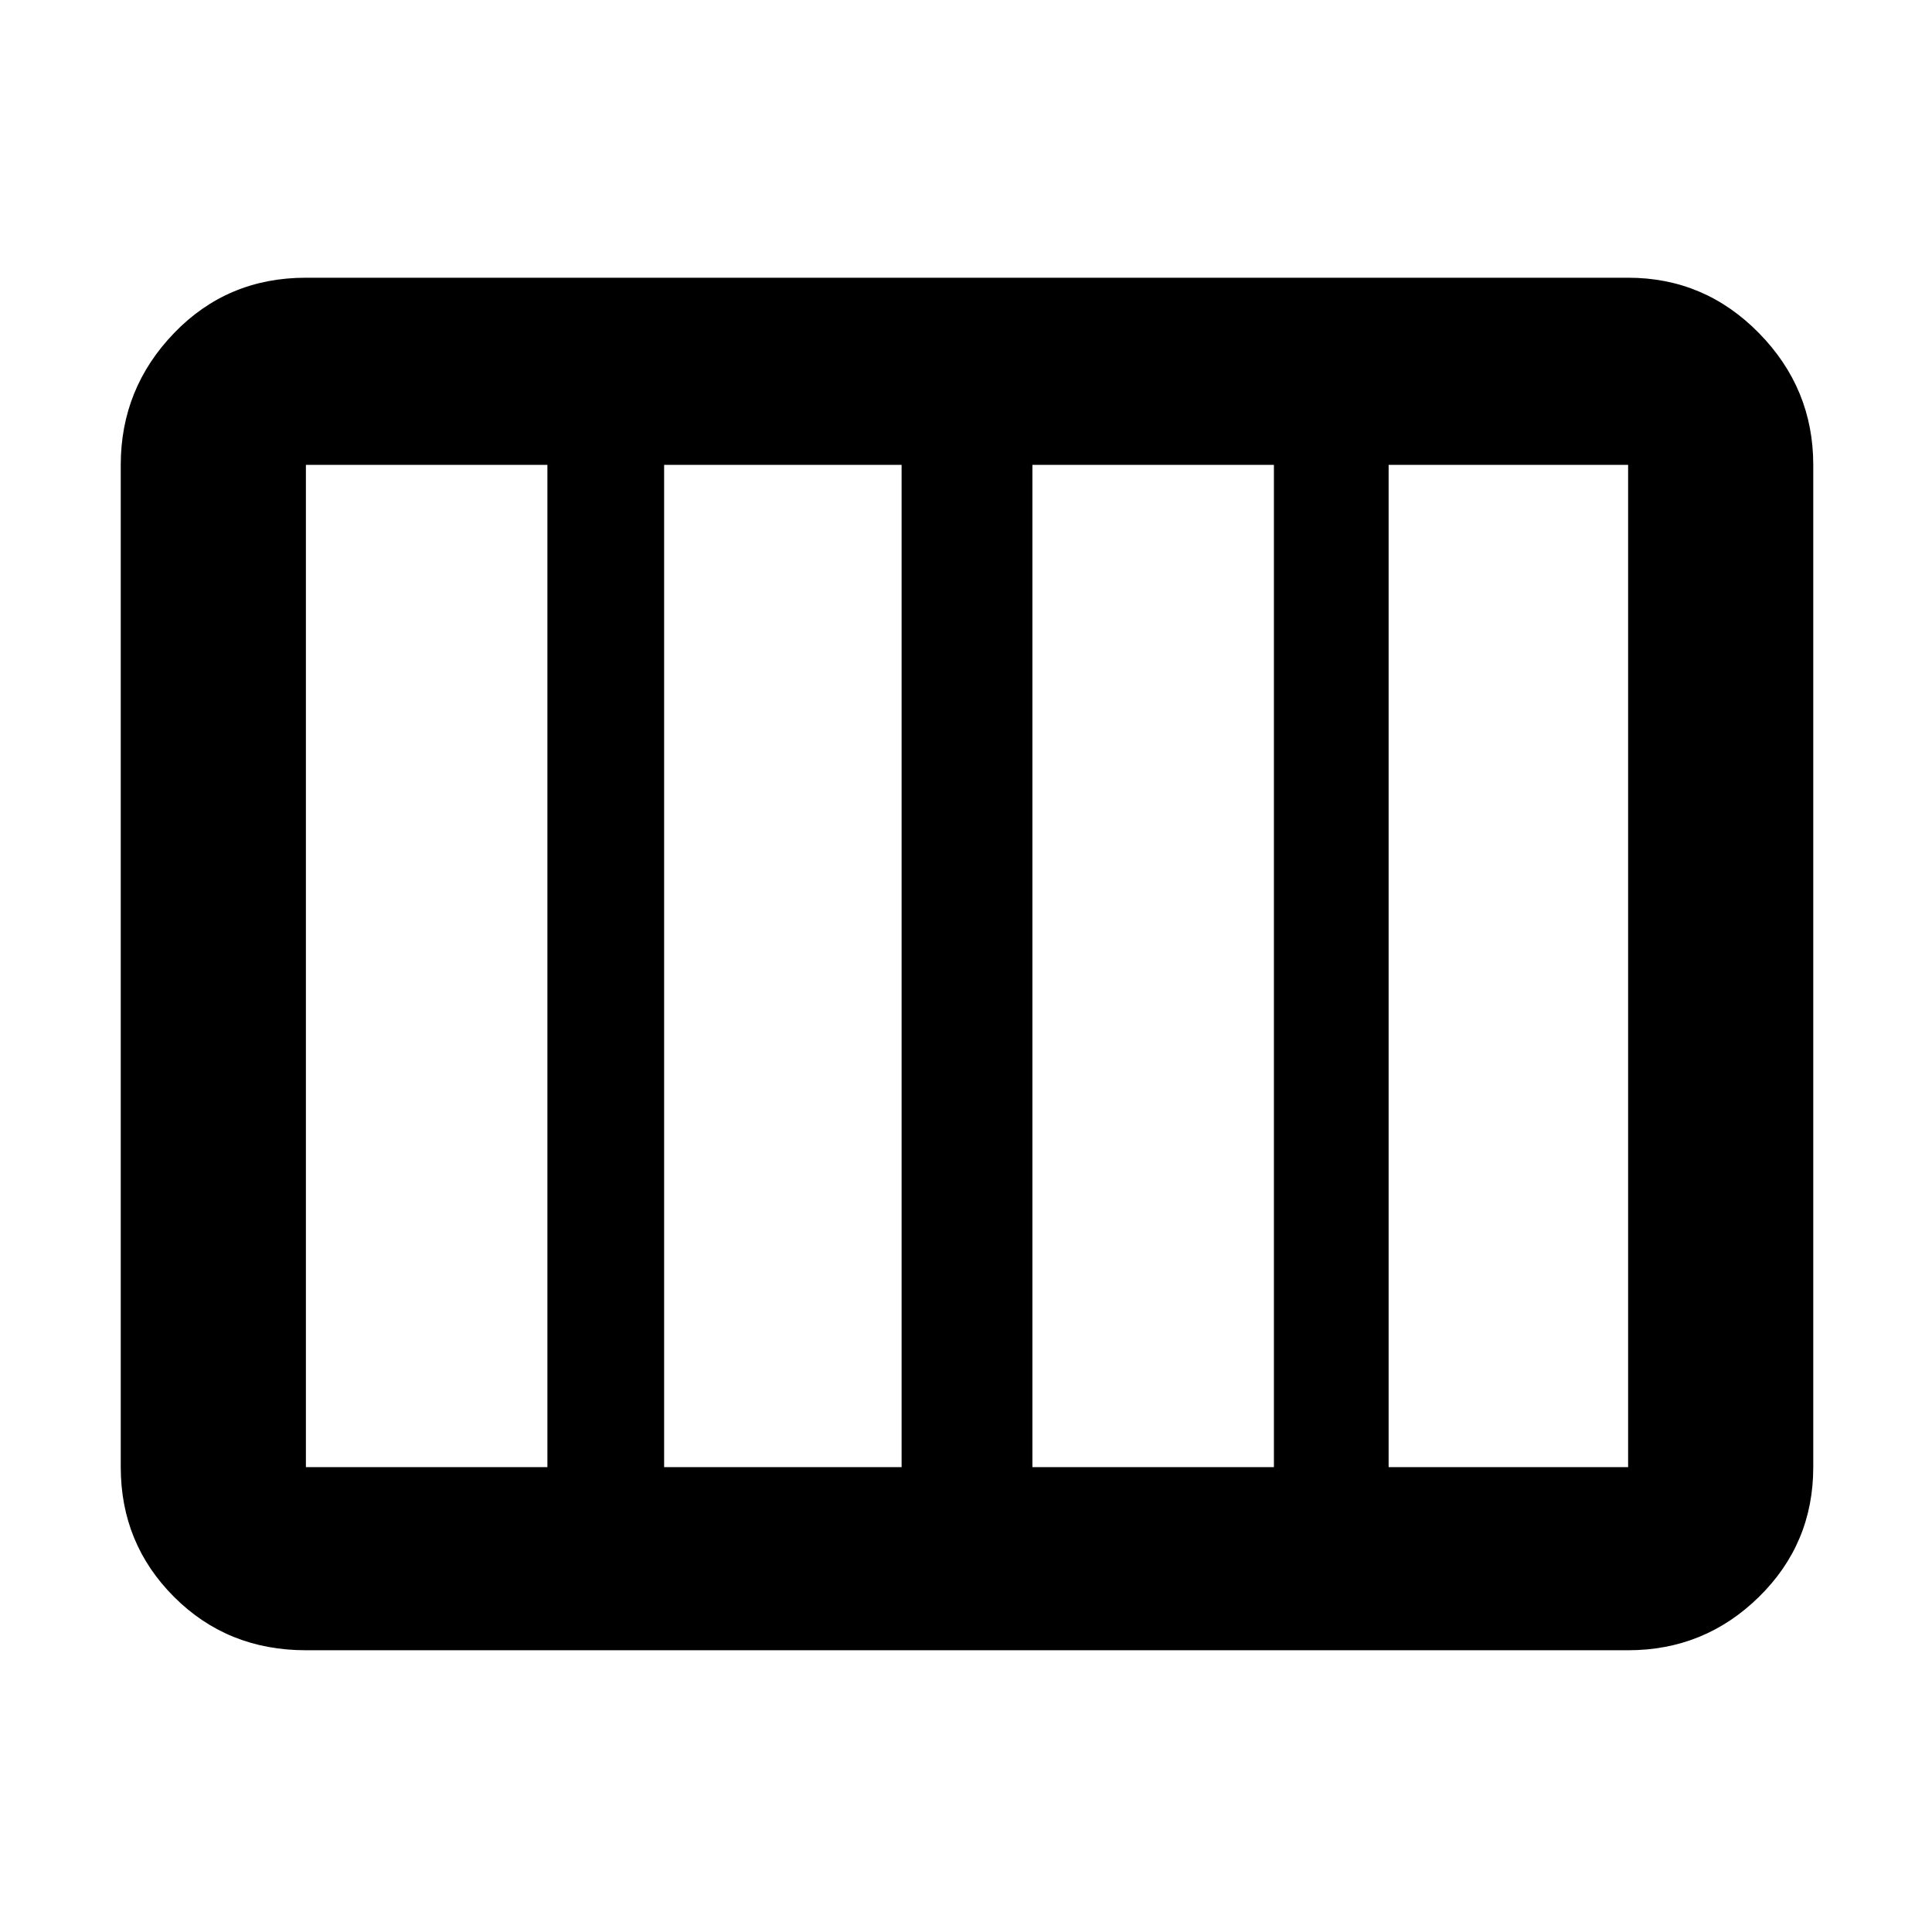 <svg xmlns="http://www.w3.org/2000/svg" height="48" width="48"><path d="M7.6 41q-1.95 0-3.275-1.325T3 36.45v-24.9q0-1.9 1.325-3.275T7.6 6.9h32.85q1.9 0 3.25 1.375t1.35 3.275v24.9q0 1.9-1.35 3.225Q42.35 41 40.45 41Zm18.05-4.55h6v-24.9h-6v24.9Zm-9.15 0h5.9v-24.9h-5.9v24.9Zm-8.9 0h6v-24.9h-6v24.9Zm26.9 0h5.95v-24.9H34.5v24.9Z"/></svg>